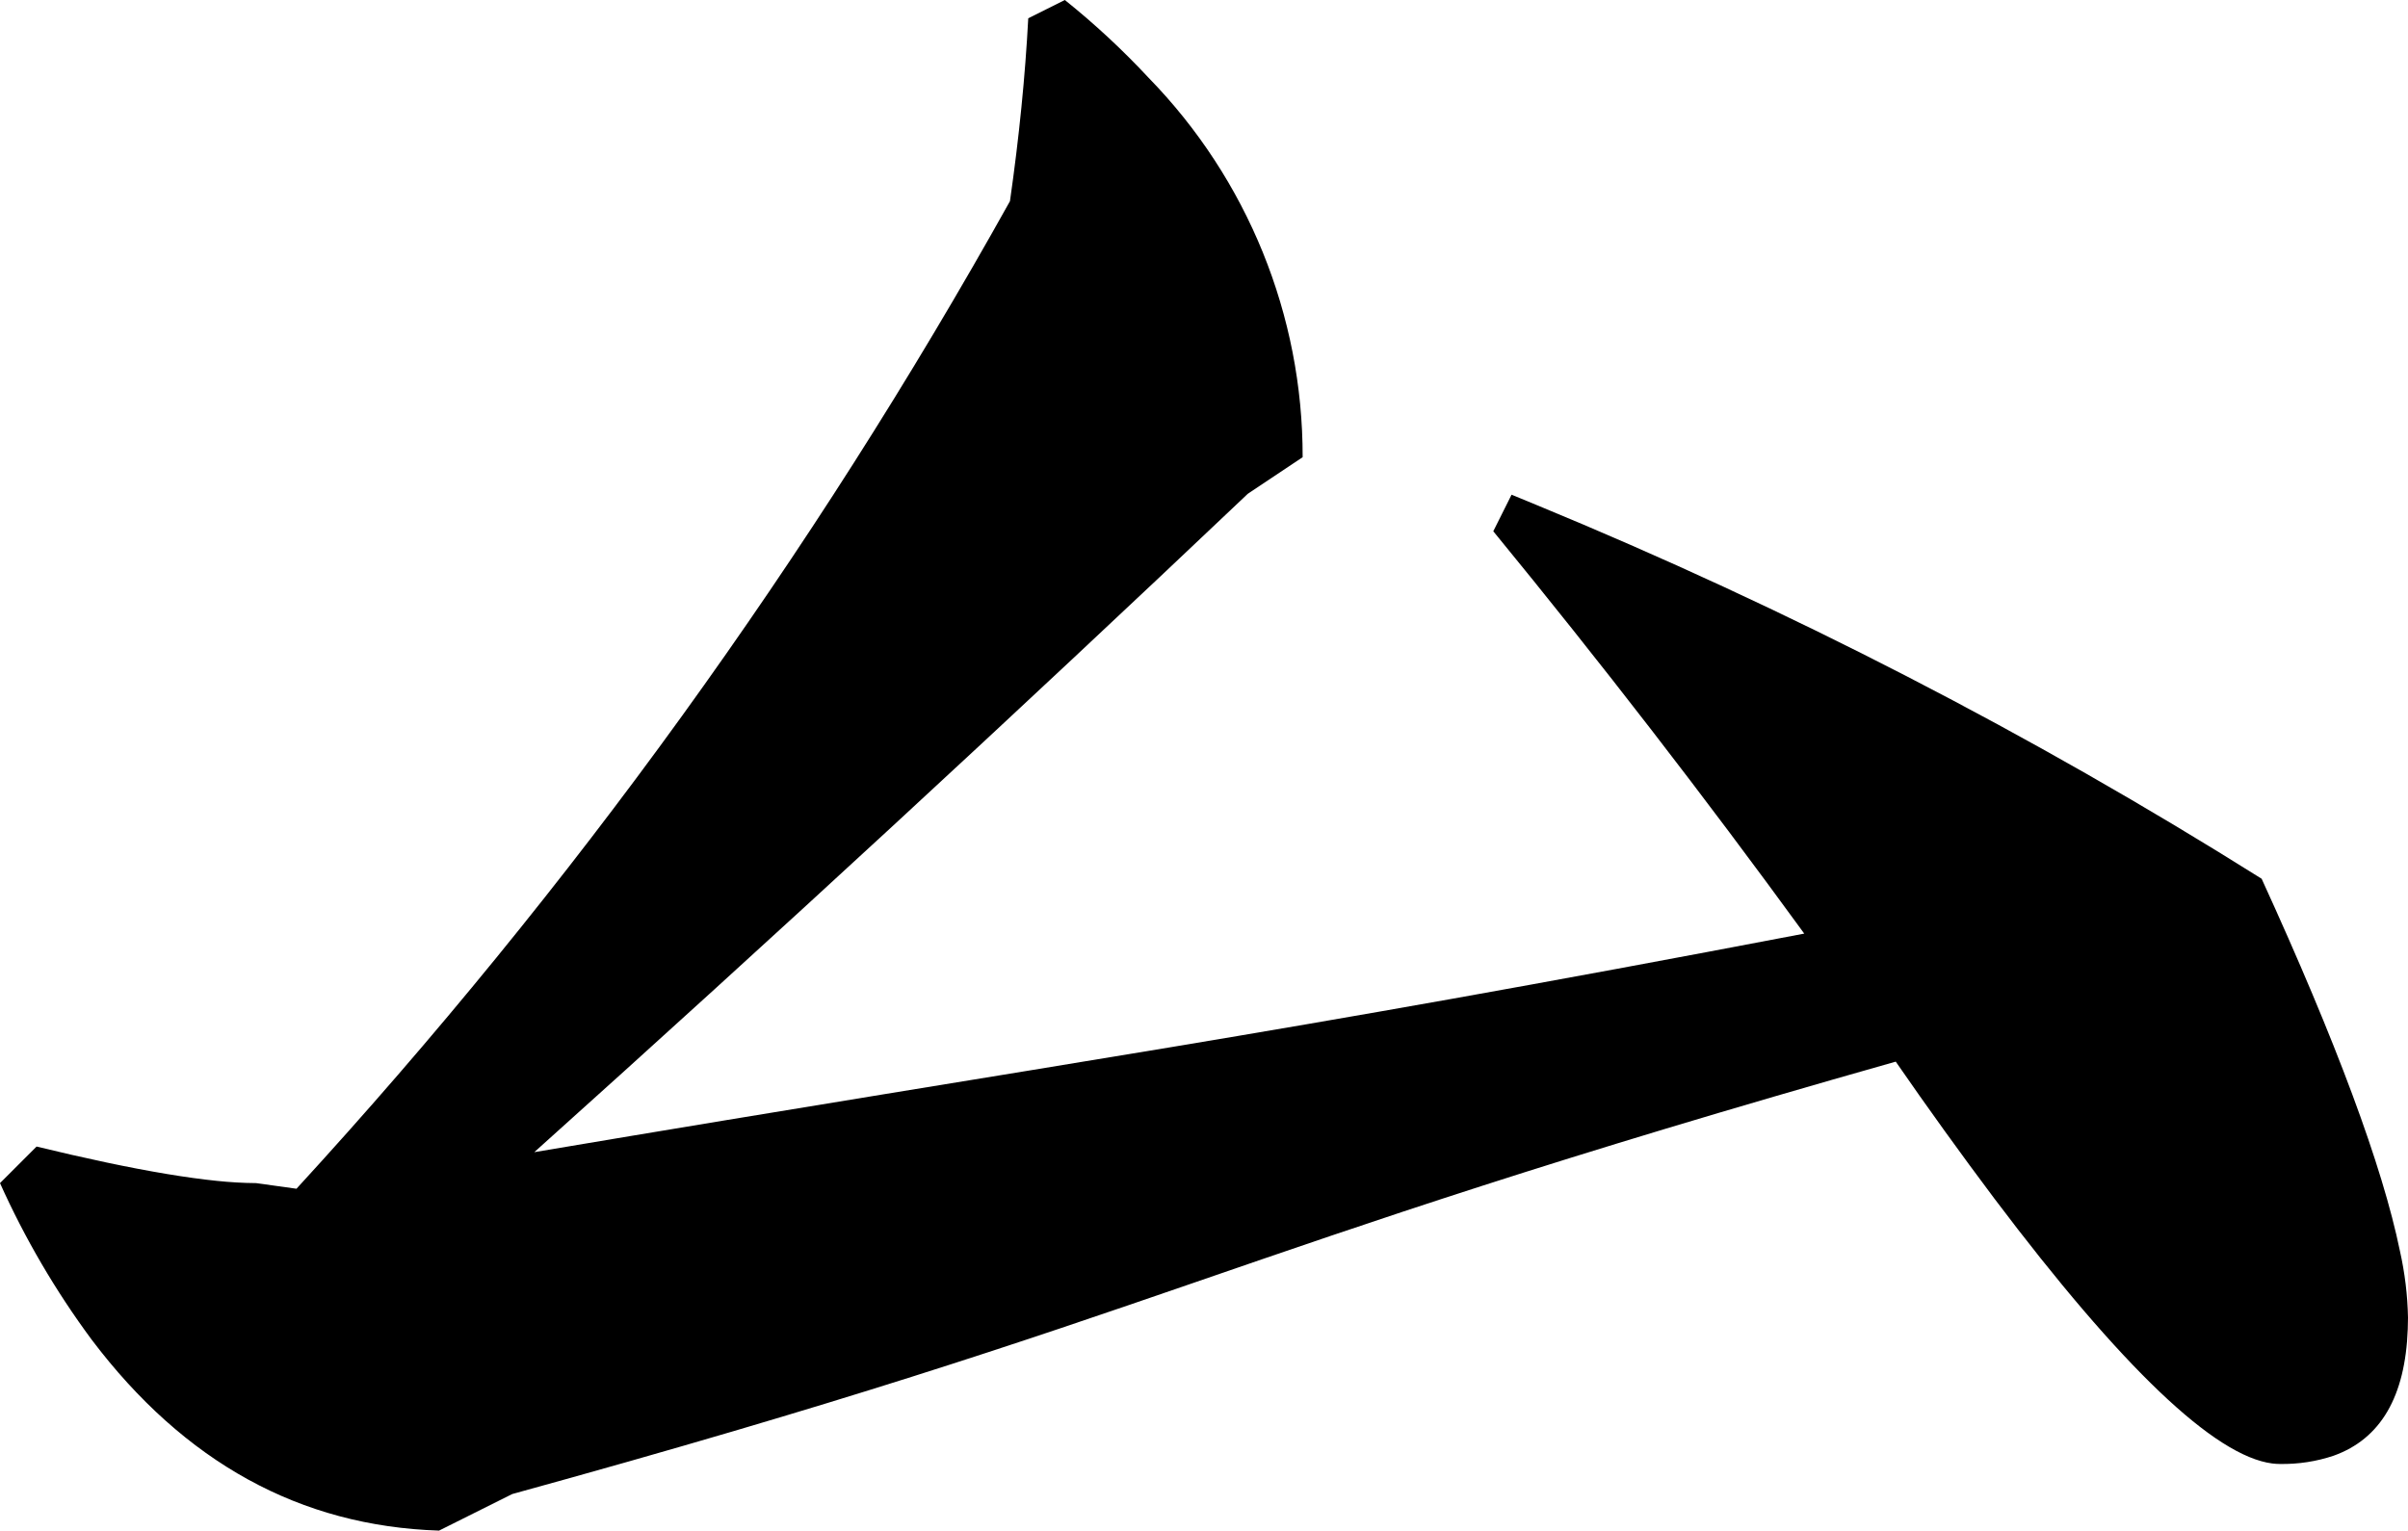 <?xml version="1.0" encoding="utf-8"?>
<svg xmlns="http://www.w3.org/2000/svg" viewBox="39.004 247.275 48.846 31.058" width="48.846px" height="31.058px">
  <path d="M 69.666 257.313 C 69.836 257.382 70.006 257.452 70.175 257.523 C 75.283 259.629 80.203 262.165 84.881 265.106 C 86.397 268.42 87.332 270.938 87.686 272.658 C 87.786 273.102 87.841 273.556 87.85 274.012 C 87.85 274.089 87.848 274.167 87.845 274.245 C 87.795 275.616 87.294 276.472 86.342 276.813 C 85.991 276.931 85.623 276.987 85.252 276.981 C 85.2 276.981 85.149 276.977 85.097 276.971 C 83.927 276.821 82.047 275.028 79.457 271.592 C 78.773 270.68 78.107 269.755 77.459 268.817 C 63.481 272.775 62.878 273.88 49.395 277.591 L 47.91 278.333 C 45.094 278.242 42.745 276.95 40.863 274.458 C 40.131 273.469 39.508 272.404 39.004 271.282 L 39.746 270.54 C 40.213 270.654 40.682 270.761 41.152 270.861 C 42.042 271.049 42.791 271.174 43.399 271.236 C 43.665 271.264 43.932 271.28 44.199 271.282 L 45.018 271.396 C 50.607 265.303 55.465 258.578 59.491 251.357 C 59.677 250.058 59.8 248.821 59.862 247.646 L 60.604 247.275 C 61.208 247.759 61.776 248.287 62.304 248.854 C 64.311 250.913 65.433 253.676 65.428 256.552 L 64.315 257.295 C 59.553 261.814 54.728 266.268 49.842 270.654 C 60.852 268.798 64.595 268.322 75.603 266.219 C 73.579 263.438 71.475 260.715 69.295 258.055 L 69.666 257.313 Z" id="path-3" vector-effect="non-scaling-stroke" transform="matrix(1, 0, 0, 1, 0, -2.842170943040401e-14)"/>
</svg>